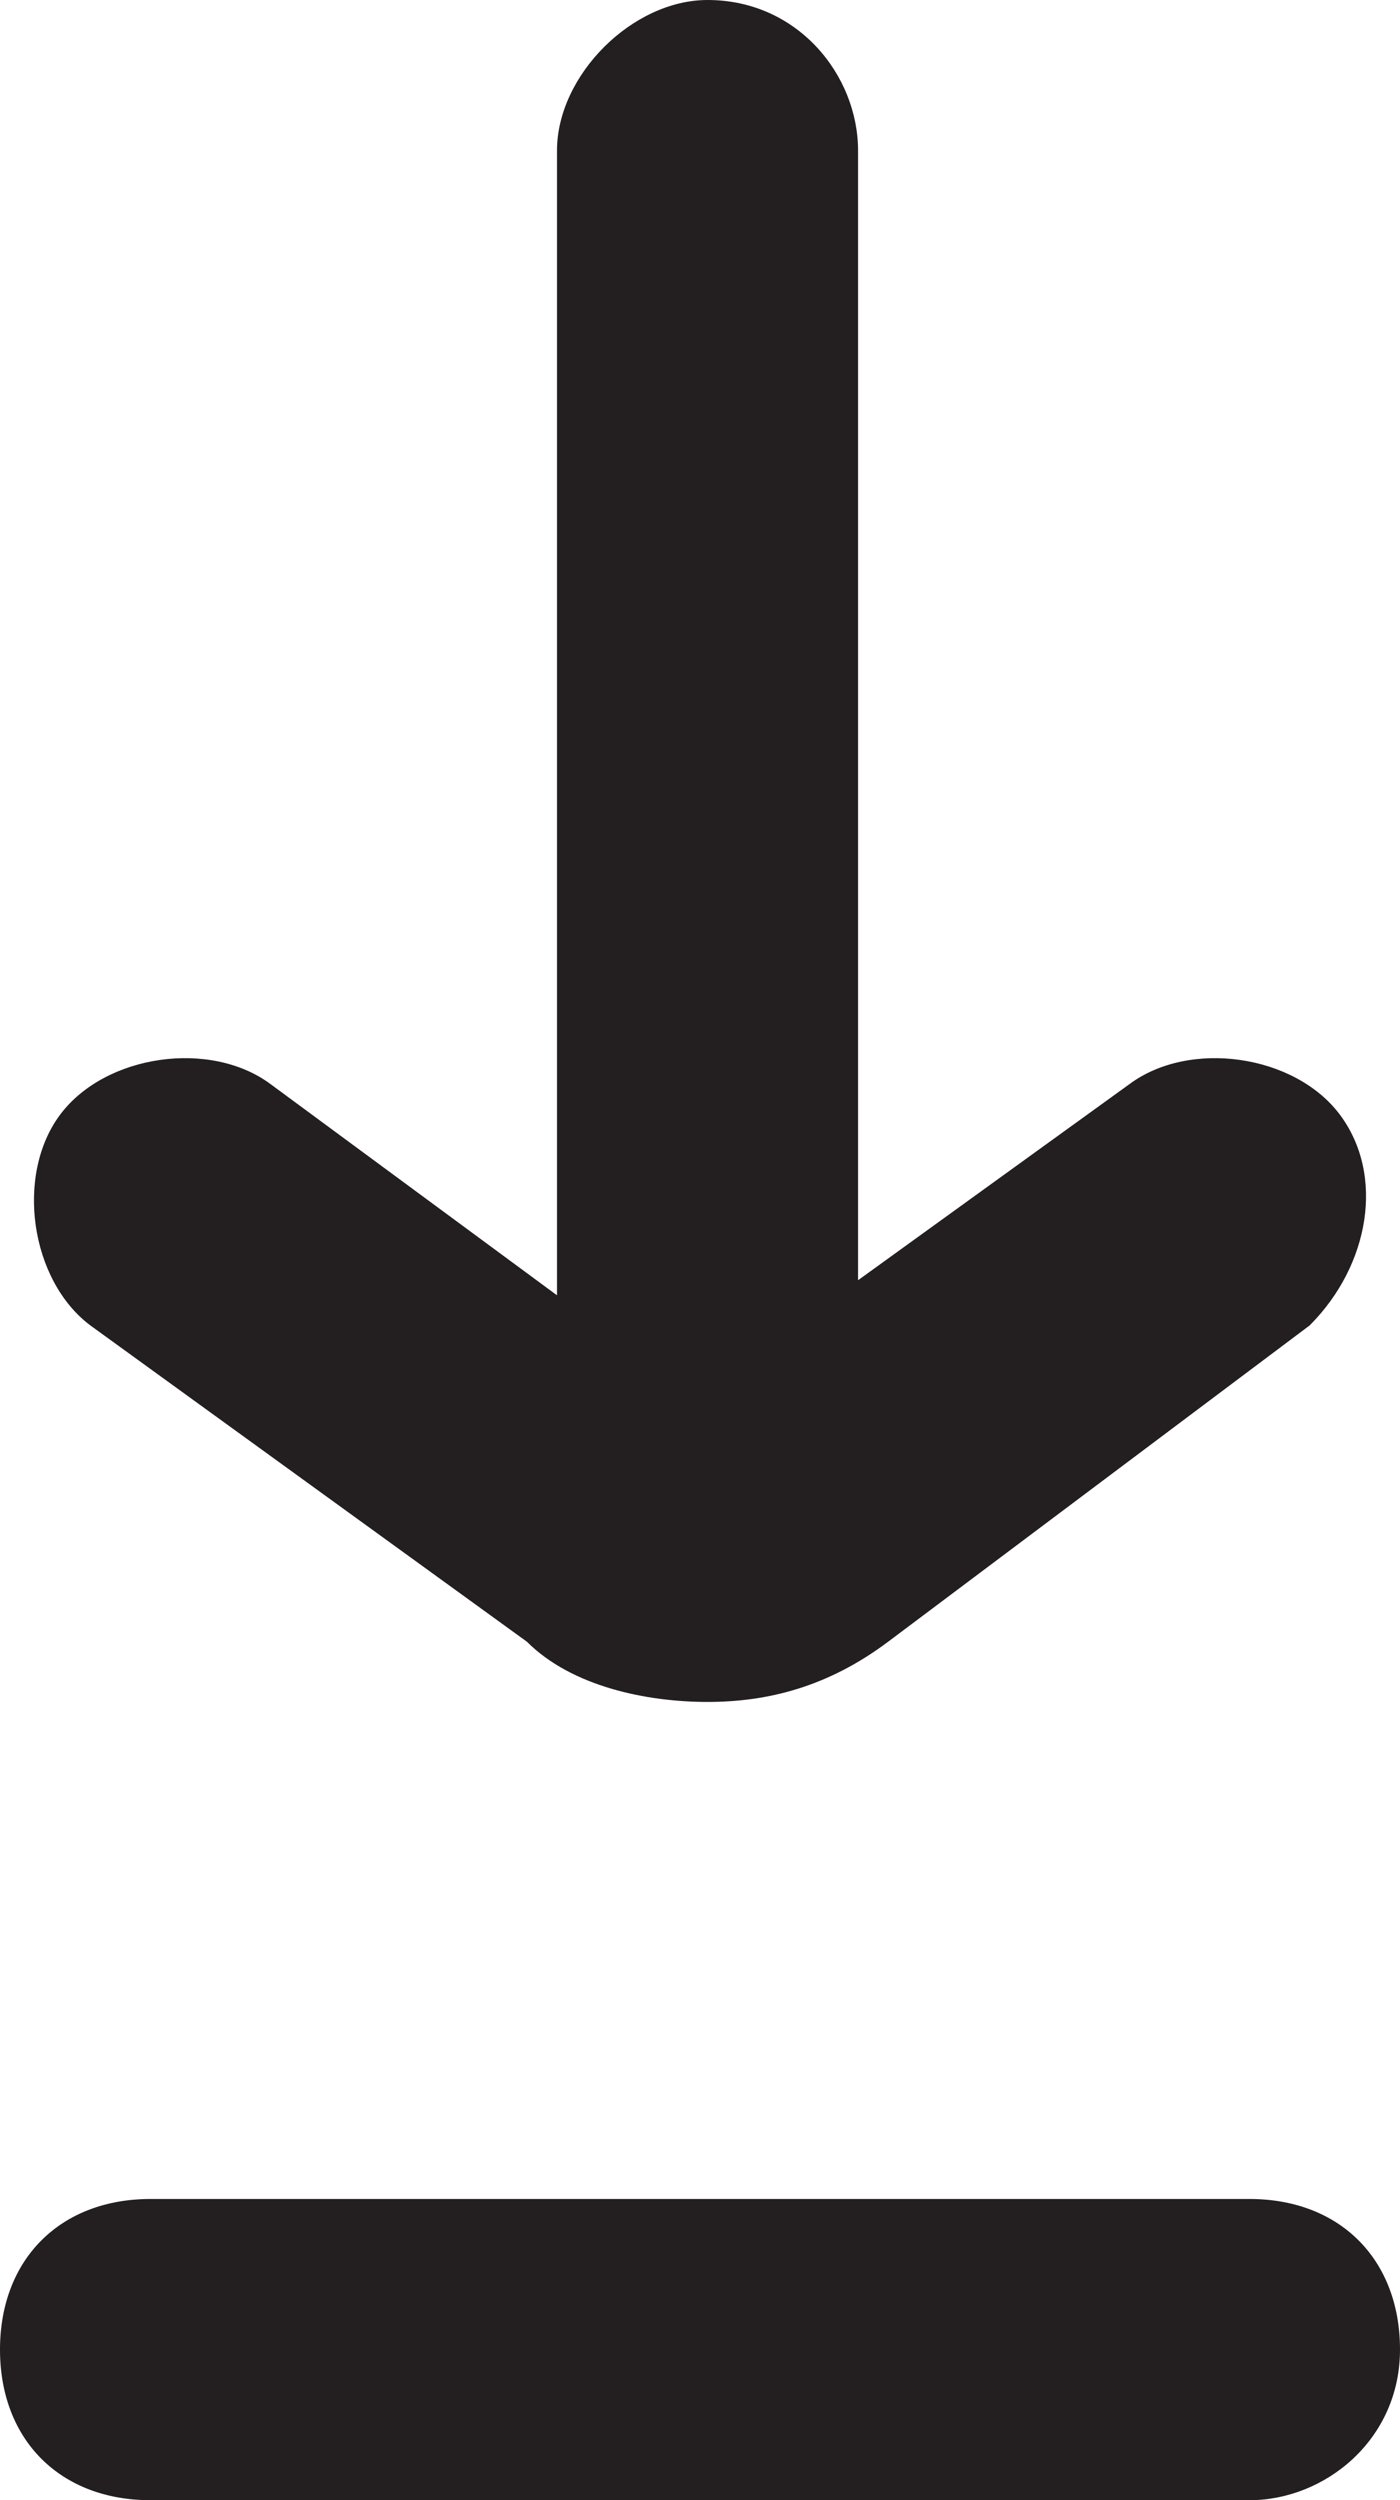 <?xml version="1.0" encoding="utf-8"?>
<!-- Generator: Adobe Illustrator 19.2.1, SVG Export Plug-In . SVG Version: 6.00 Build 0)  -->
<svg version="1.1" id="Layer_1" xmlns="http://www.w3.org/2000/svg" xmlns:xlink="http://www.w3.org/1999/xlink" x="0px" y="0px"
	 viewBox="0 0 9.3 16.6" style="enable-background:new 0 0 9.3 16.6;" xml:space="preserve">
<style type="text/css">
	.st0{fill:#231F20;}
</style>
<g>
	<g>
		<path class="st0" d="M8.3,16.6H1c-0.6,0-1-0.4-1-1s0.4-1,1-1h7.3c0.6,0,1,0.4,1,1S8.8,16.6,8.3,16.6z"/>
	</g>
	<g>
		<g>
			<path class="st0" d="M8.7,8.8l-2.8,2.1c-0.4,0.3-0.8,0.4-1.2,0.4c-0.4,0-0.9-0.1-1.2-0.4L0.6,8.8c-0.4-0.3-0.5-1-0.2-1.4
				c0.3-0.4,1-0.5,1.4-0.2l1.9,1.4V1c0-0.5,0.5-1,1-1c0.6,0,1,0.5,1,1v7.5l1.8-1.3c0.4-0.3,1.1-0.2,1.4,0.2C9.2,7.8,9.1,8.4,8.7,8.8
				z"/>
		</g>
	</g>
</g>
</svg>
